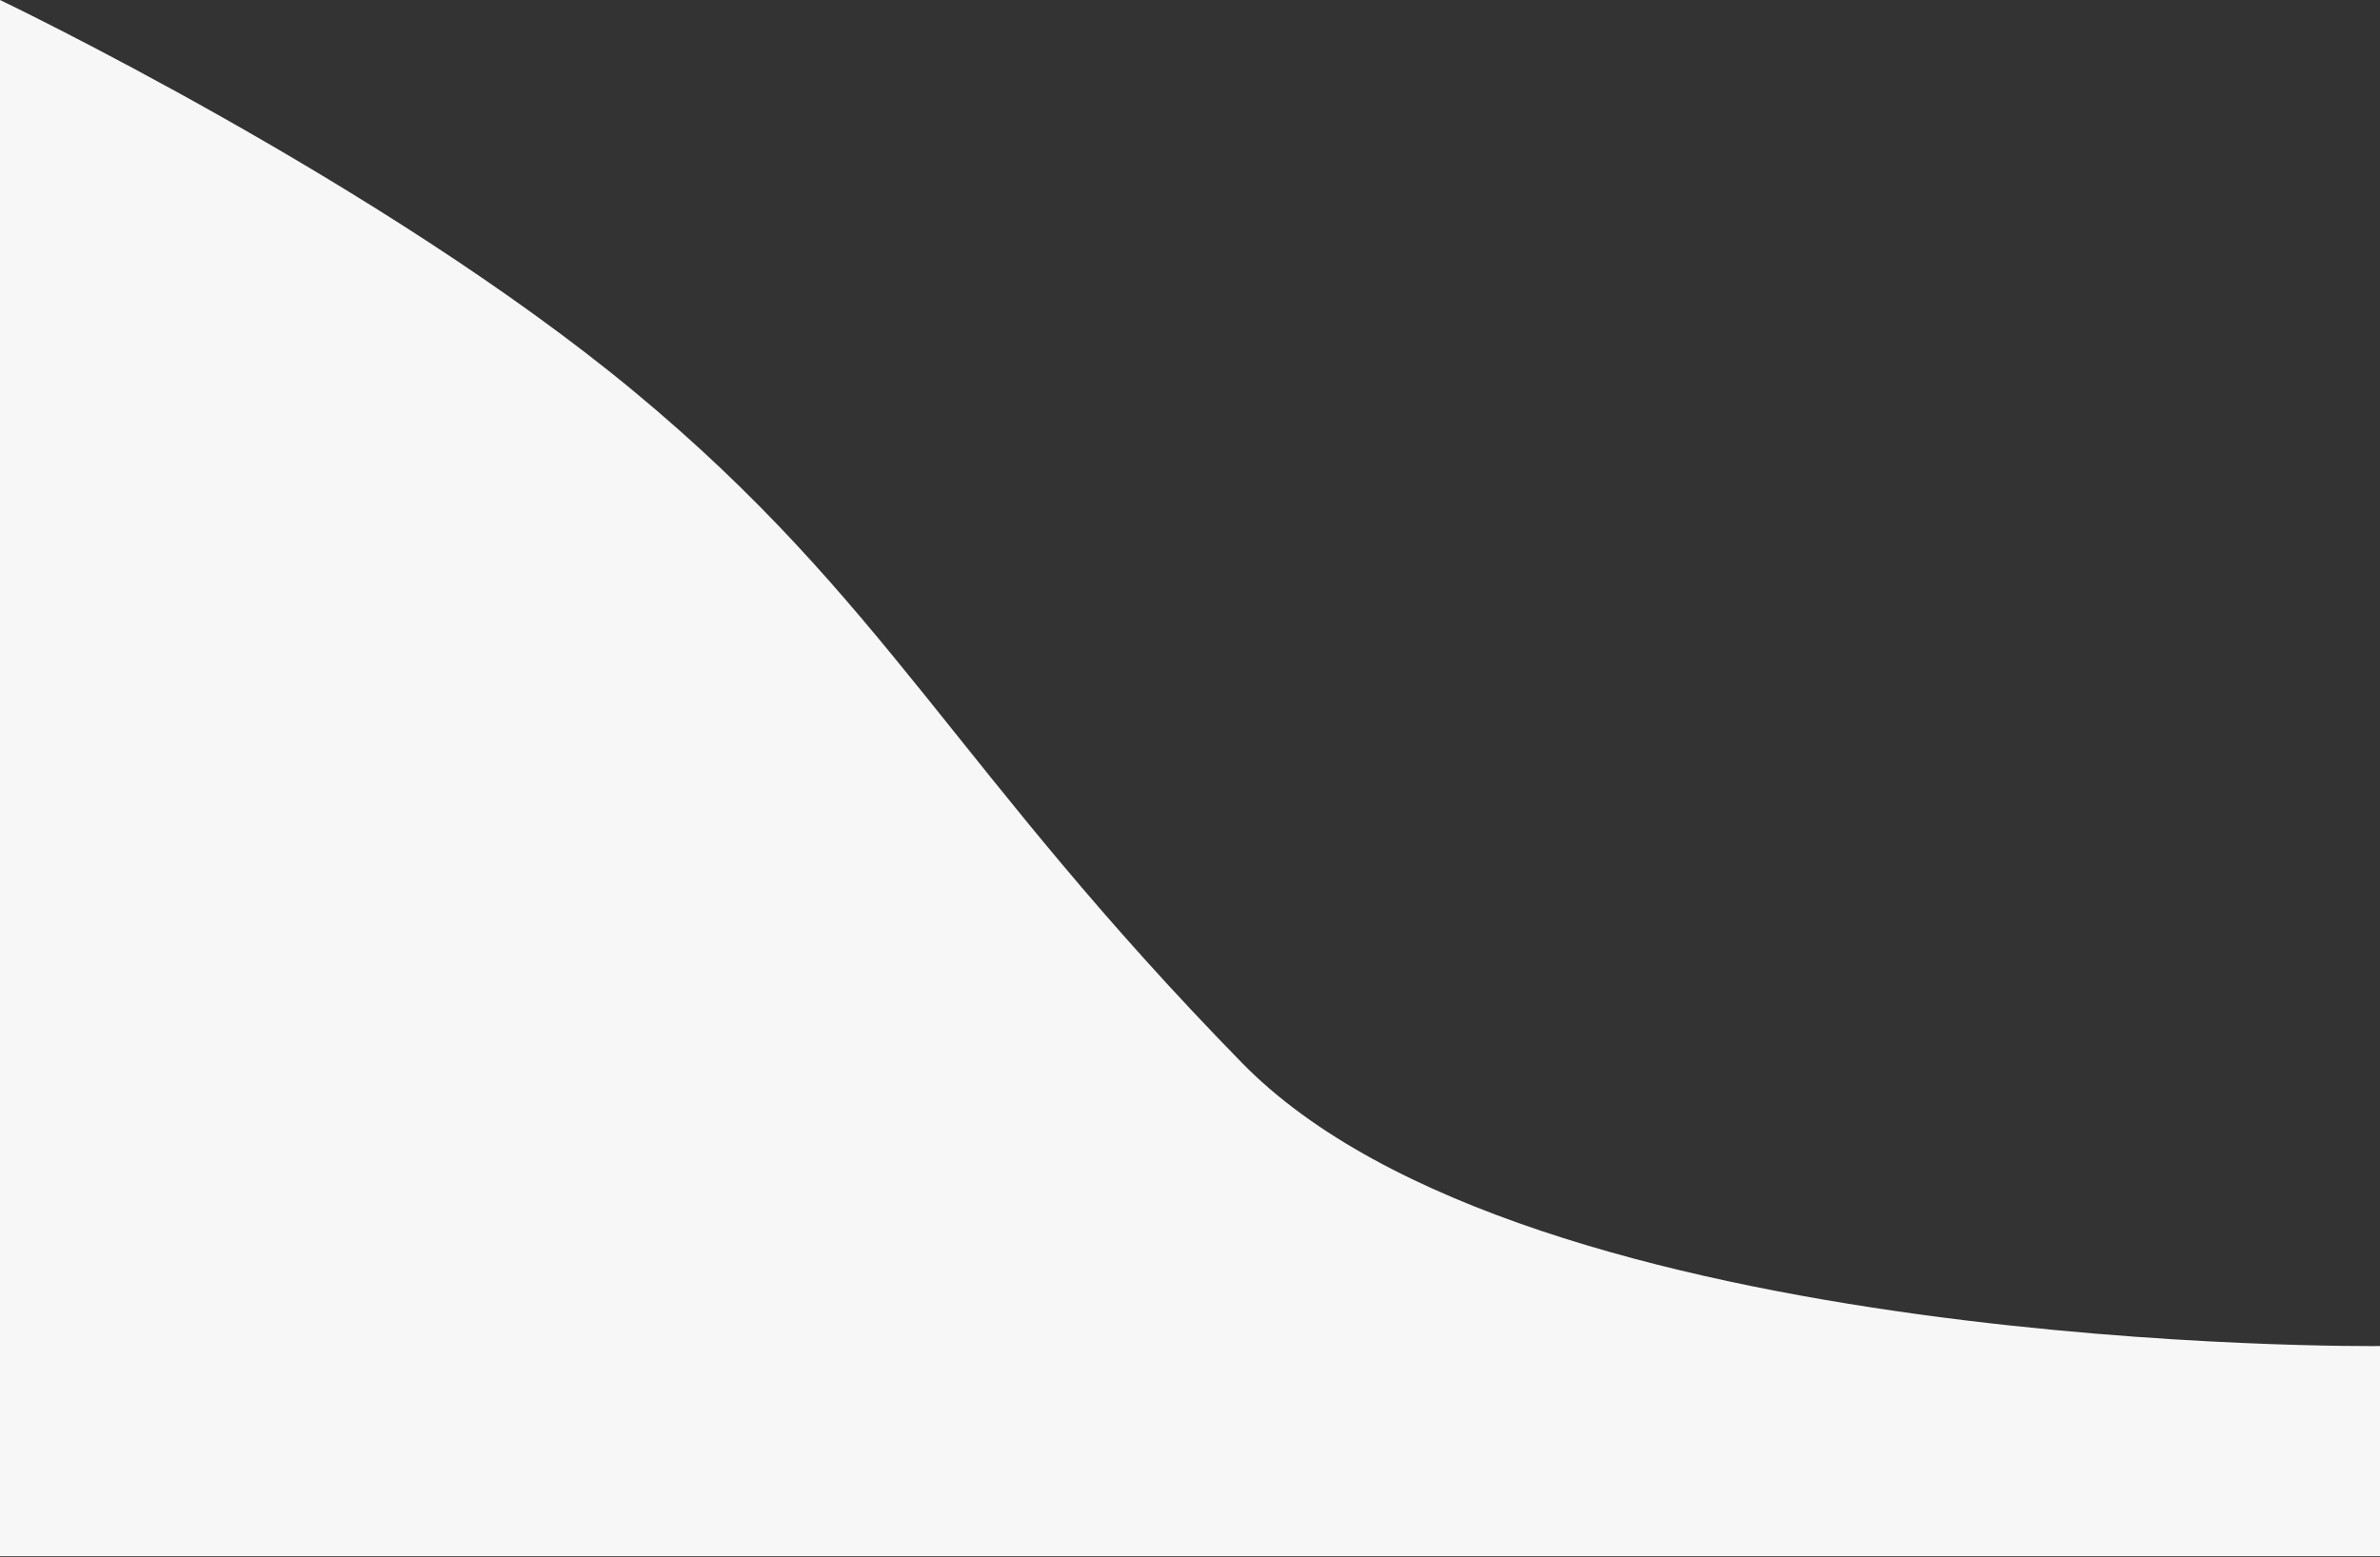 <svg width="770" height="504" viewBox="0 0 770 504" fill="none" xmlns="http://www.w3.org/2000/svg">
<rect x="0" y="0" width="770" height="504" fill="#333333" stroke="none"/>
<path d="M770 435.619L770 503.638L0 503.638L4.40294e-05 0C4.40294e-05 0 123.704 59.144 205.208 126.747C286.713 194.349 309.284 249.289 401.855 344.006C494.427 438.724 770 435.619 770 435.619Z" fill="#F7F7F7"/>
</svg>
